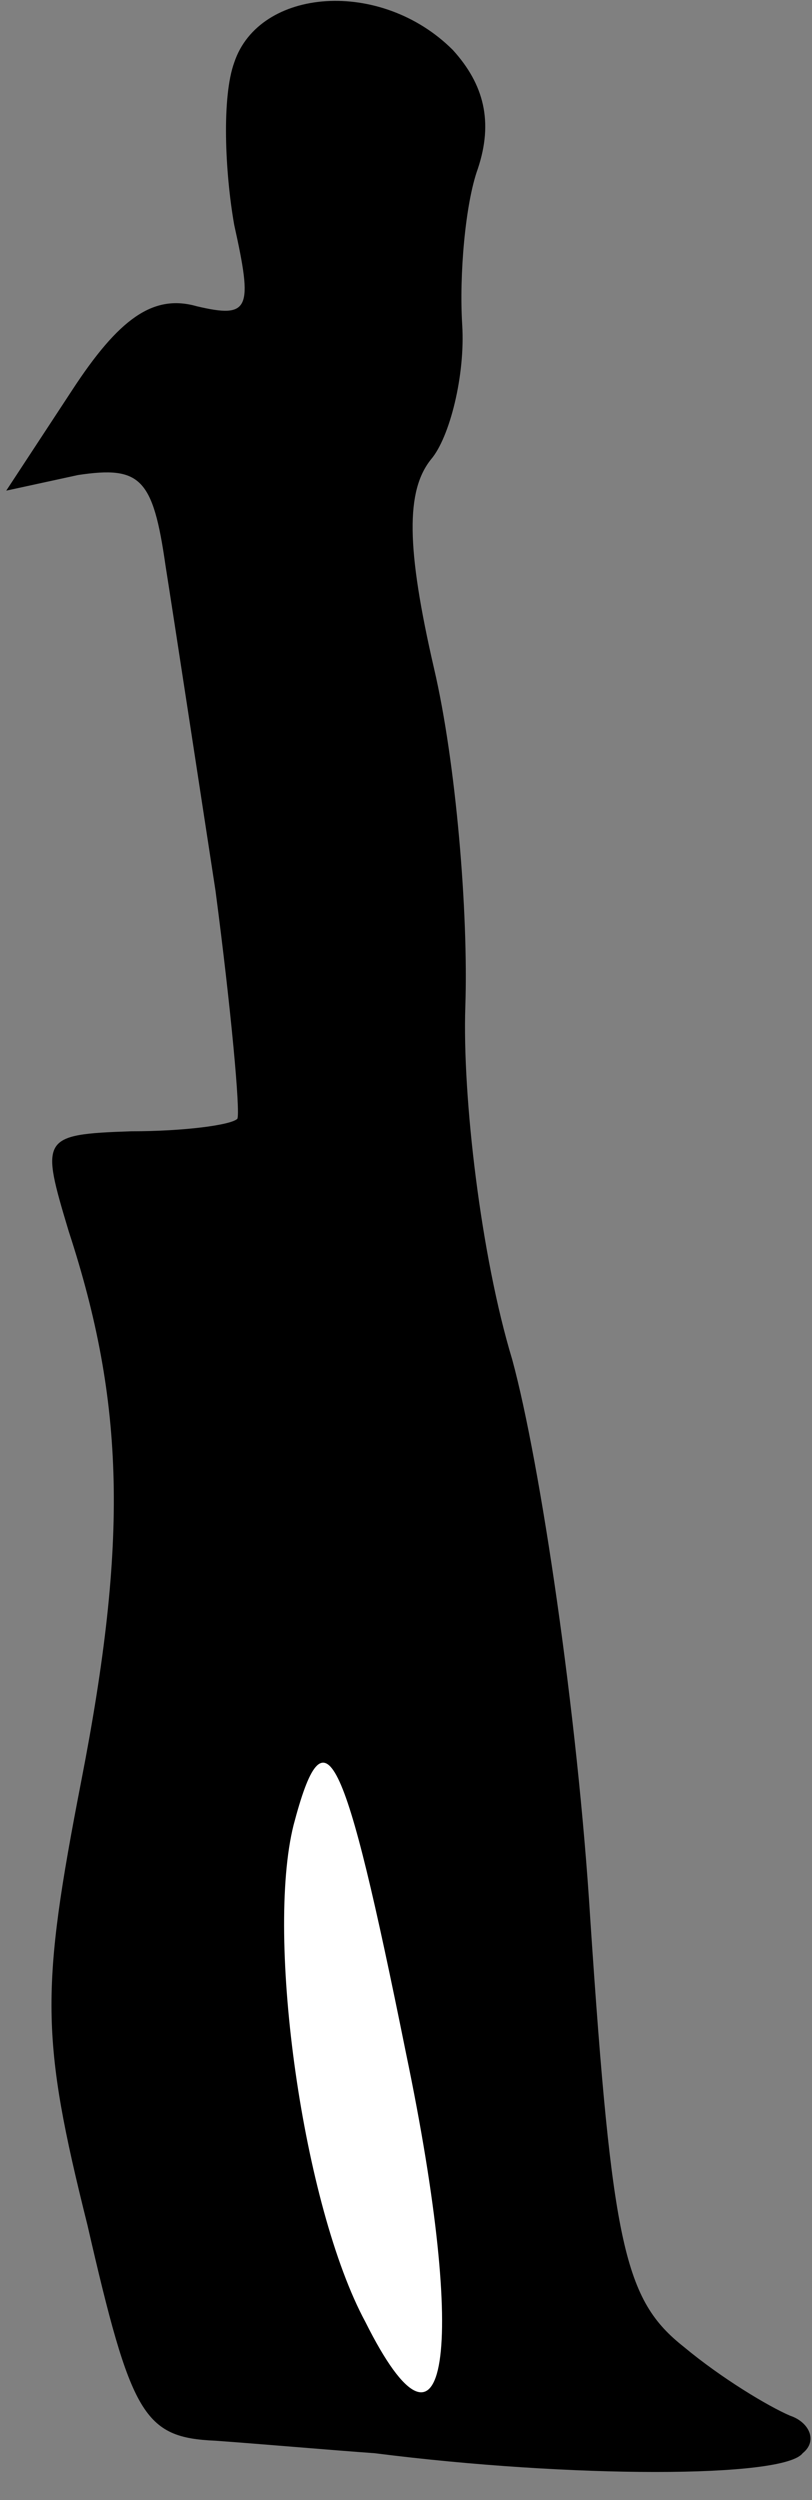 <?xml version="1.0" standalone="no"?>
<!DOCTYPE svg PUBLIC "-//W3C//DTD SVG 20010904//EN"
 "http://www.w3.org/TR/2001/REC-SVG-20010904/DTD/svg10.dtd">
<svg version="1.0" xmlns="http://www.w3.org/2000/svg"
 width="26pt" height="80pt" viewBox="0 0 26 80"
 preserveAspectRatio="xMidYMid meet">
<rect x="0" y="0" width="26" height="80" fill="#808080" stroke="none"/>
<g transform="translate(0,80) scale(0.1,-0.1)"
fill="#000000" stroke="none">
<path fill="#000000" stroke="none" d="M75 780 c-4 -11 -3 -35 0 -52 6 -27 5
-30 -12 -26 -14 4 -25 -4 -40 -27 l-21 -32 23 5 c20 3 24 -1 28 -29 3 -19 10
-65 16 -104 5 -38 8 -71 7 -73 -2 -2 -17 -4 -34 -4 -29 -1 -29 -2 -20 -32 18
-55 19 -99 4 -176 -13 -67 -13 -82 2 -142 14 -61 18 -68 41 -69 14 -1 37 -3
51 -4 63 -8 131 -8 137 0 5 4 2 10 -4 12 -7 3 -22 12 -34 22 -19 15 -23 32
-30 137 -4 65 -16 146 -25 179 -10 33 -16 84 -15 113 1 30 -3 78 -10 108 -9
39 -9 57 -1 67 6 7 11 27 10 43 -1 16 1 39 5 50 5 15 2 27 -8 38 -23 23 -62
20 -70 -4z"/>
<path fill="#ffffff" stroke="none" d="M130 143 c20 -96 13 -138 -13 -86 -20
37 -32 123 -23 159 10 38 16 26 36 -73z"/>
</g>
</svg>
